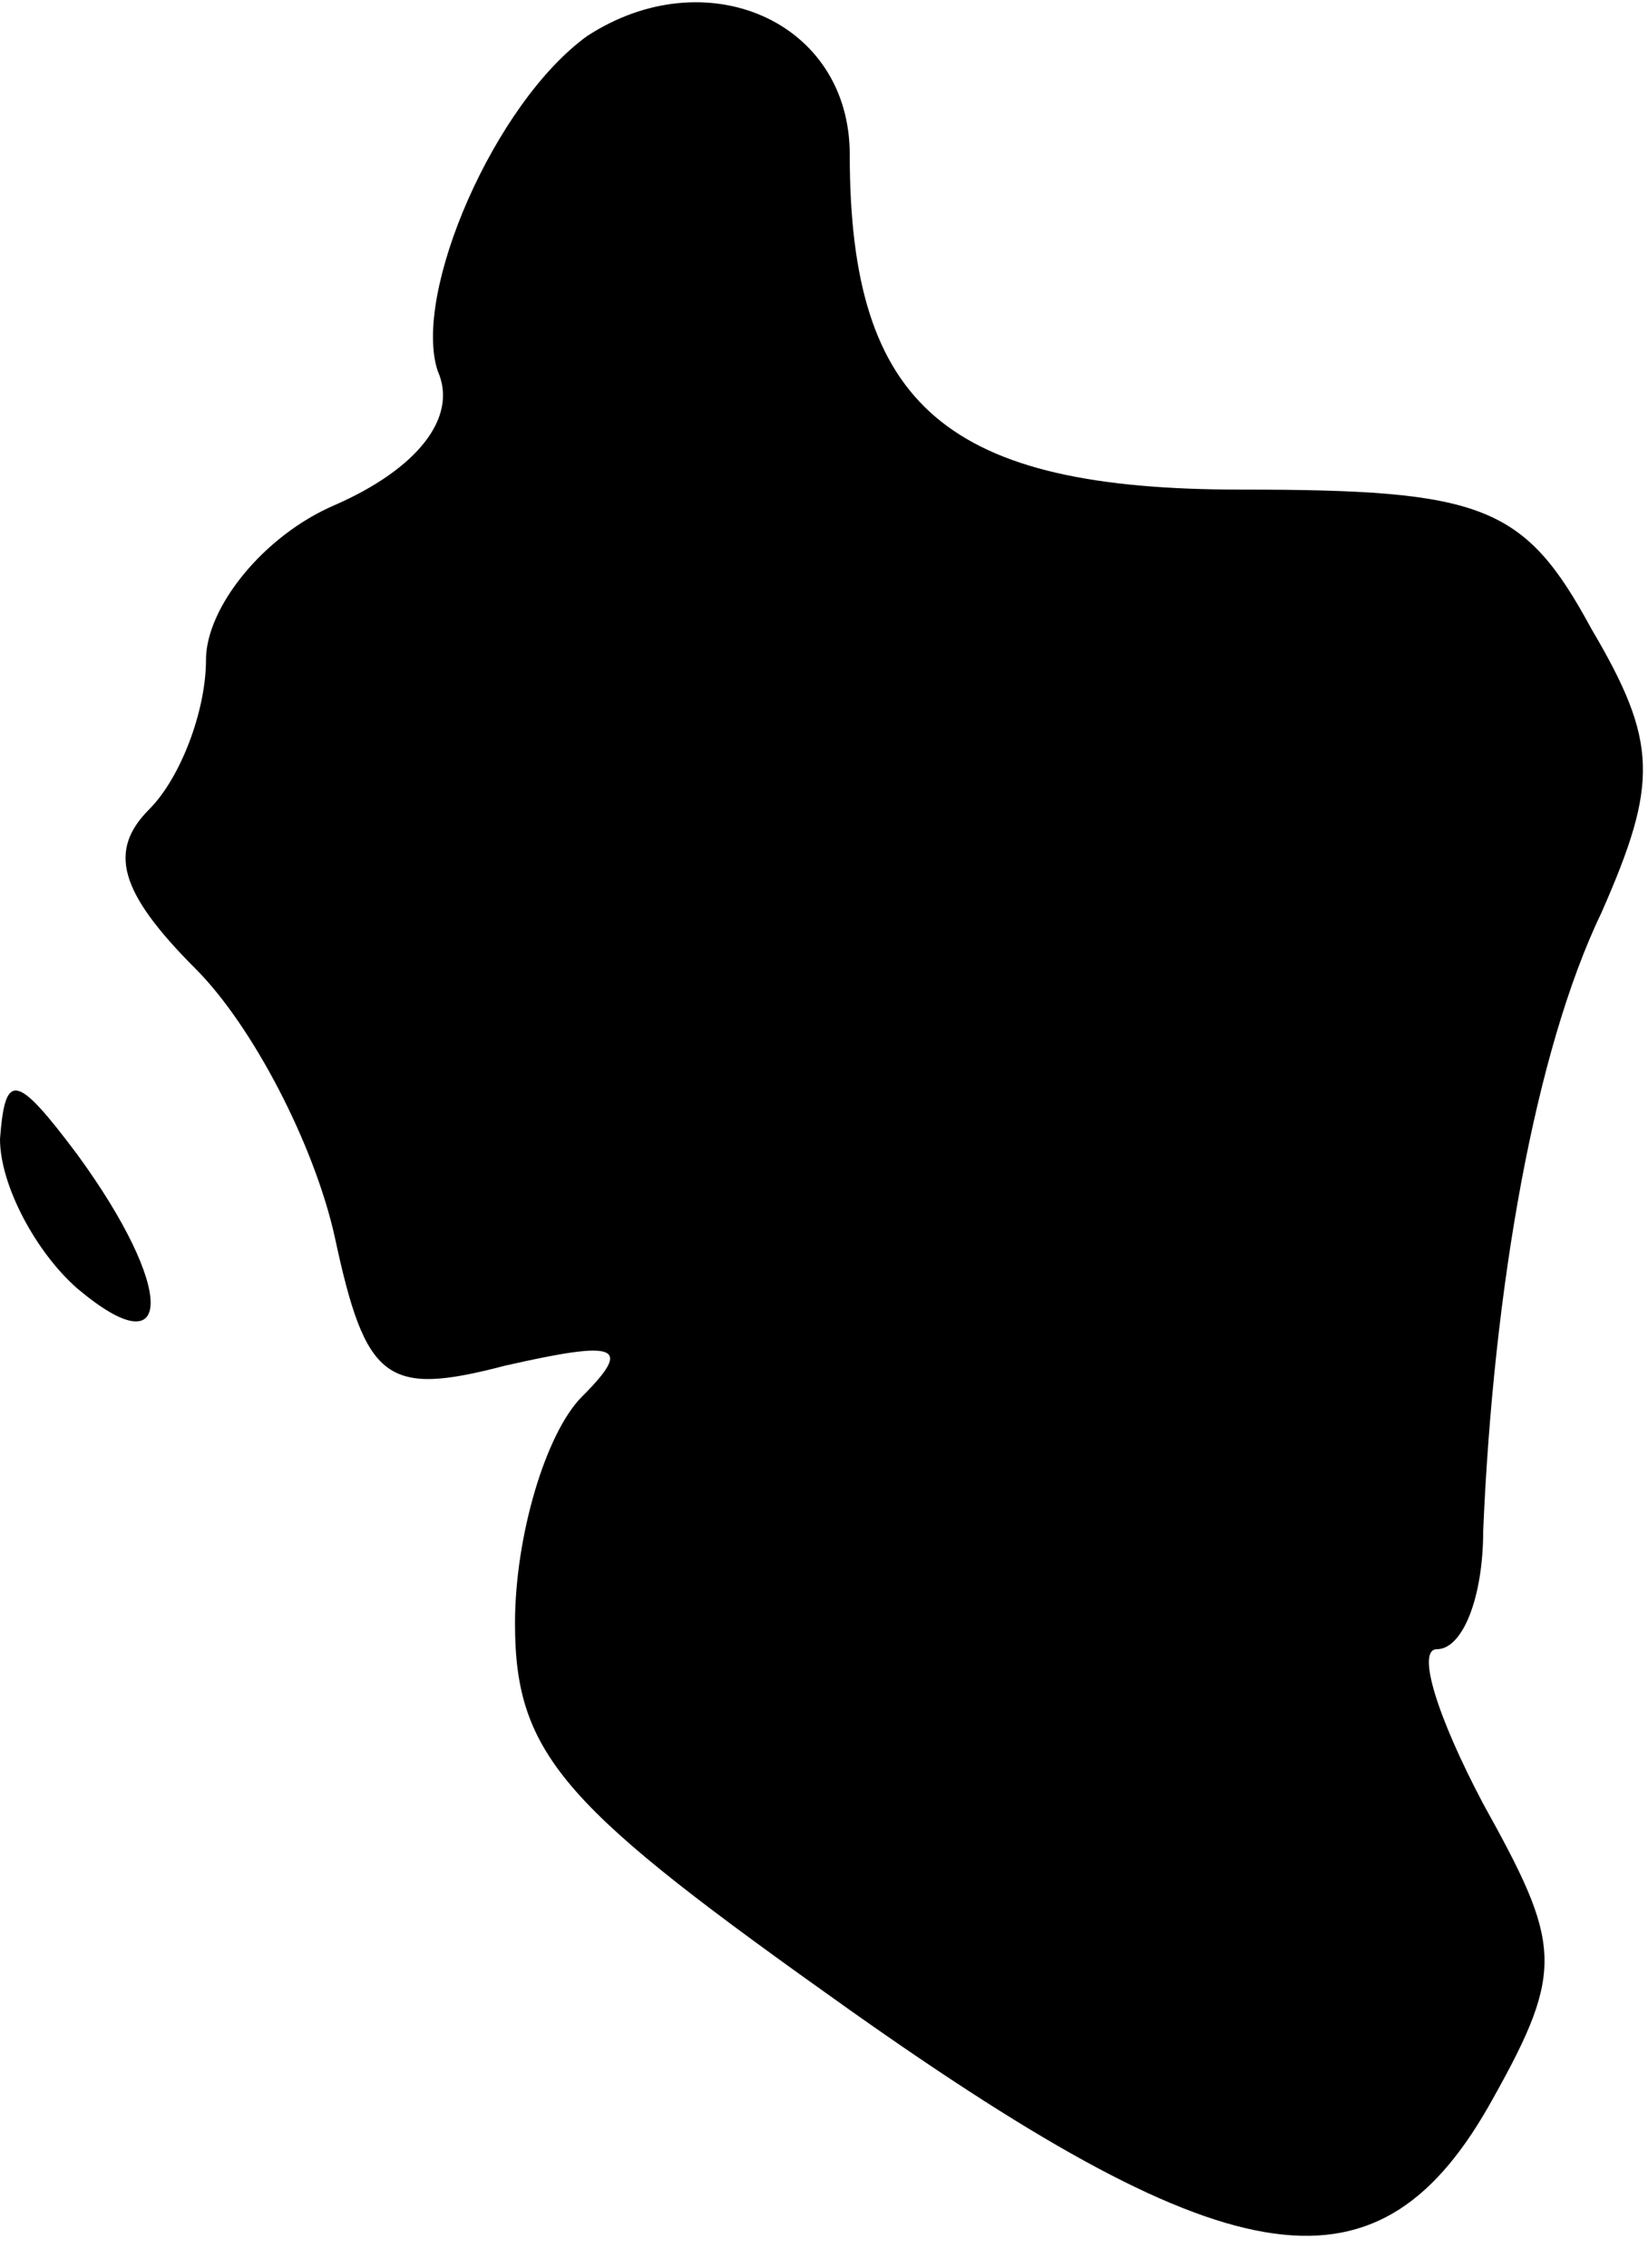 <?xml version="1.0" standalone="no"?>
<!DOCTYPE svg PUBLIC "-//W3C//DTD SVG 20010904//EN"
 "http://www.w3.org/TR/2001/REC-SVG-20010904/DTD/svg10.dtd">
<svg version="1.0" xmlns="http://www.w3.org/2000/svg"
 width="32pt" height="44pt" viewBox="0 0 32 44"
 preserveAspectRatio="xMidYMid meet">
<g transform="translate(0,44) scale(0.1,-0.1)"
fill="#000000" stroke="none">
<path fill="#000000" stroke="none" d="M114 433 c-18 -13 -34 -50 -29 -65 4
-9 -4 -19 -20 -26 -14 -6 -25 -20 -25 -30 0 -10 -5 -23 -11 -29 -8 -8 -6 -16
9 -31 11 -11 23 -34 27 -52 6 -28 10 -31 33 -25 22 5 25 4 15 -6 -7 -7 -13
-27 -13 -44 0 -26 10 -36 65 -75 75 -53 103 -57 125 -17 14 25 13 30 -2 57 -9
17 -13 30 -9 30 5 0 9 10 9 23 2 47 10 93 23 120 11 25 11 33 -2 55 -13 24
-21 27 -68 27 -57 0 -76 16 -76 65 0 26 -28 38 -51 23z"/>
<path fill="#000000" stroke="none" d="M0 219 c0 -9 7 -22 15 -29 19 -16 19 0
0 26 -12 16 -14 16 -15 3z"/>
</g>
</svg>
